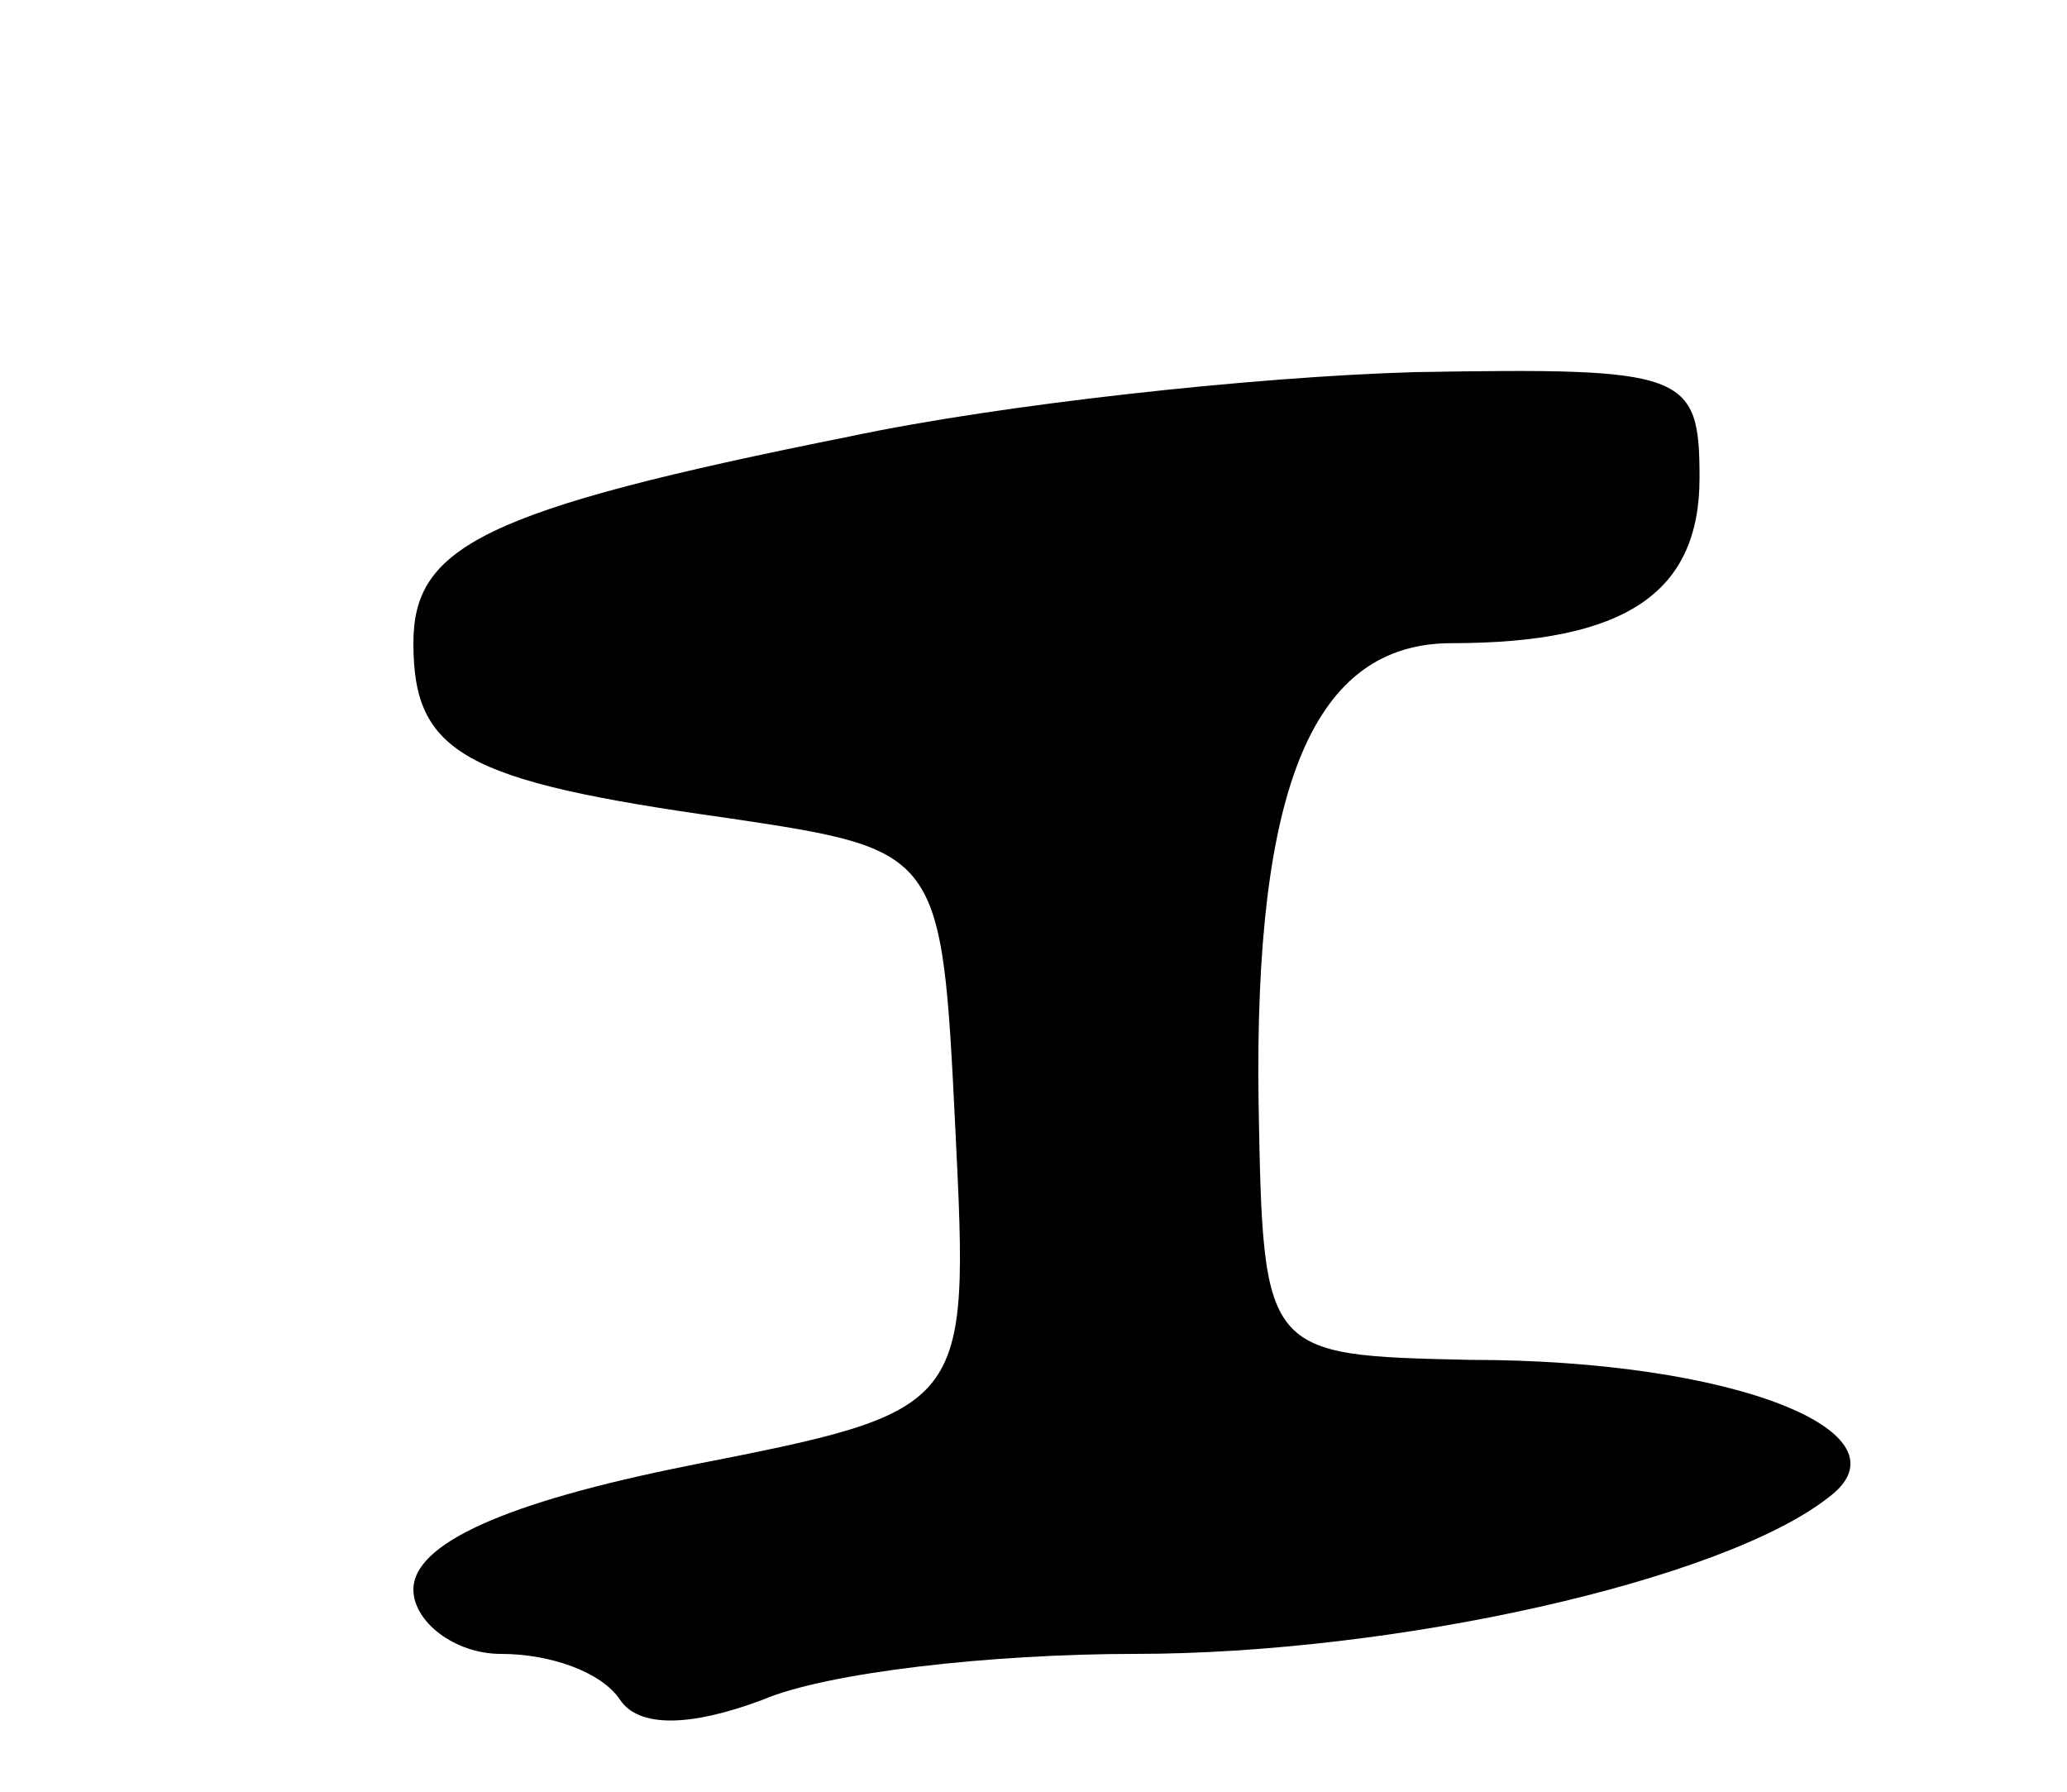 <svg version="1.0" xmlns="http://www.w3.org/2000/svg"
 width="45pt" height="39pt" viewBox="0 0 45 39"
 preserveAspectRatio="xMidYMid meet">
<g transform="translate(0,39) scale(0.1,-0.1)"
fill="#000000" stroke="none">
<path d="M185 295 c-80 -16 -95 -24 -95 -45 0 -24 11 -30 68 -38 47 -7 47 -7
50 -68 3 -61 3 -61 -58 -73 -40 -8 -60 -17 -60 -27 0 -7 9 -14 19 -14 11 0 22
-4 26 -10 4 -6 15 -6 31 0 14 6 50 10 81 10 57 0 128 16 151 34 19 14 -20 30
-78 30 -45 1 -45 1 -46 56 -1 69 12 100 42 100 38 0 54 11 54 36 0 23 -3 24
-62 23 -35 -1 -90 -7 -123 -14z"/>
</g>
</svg>
